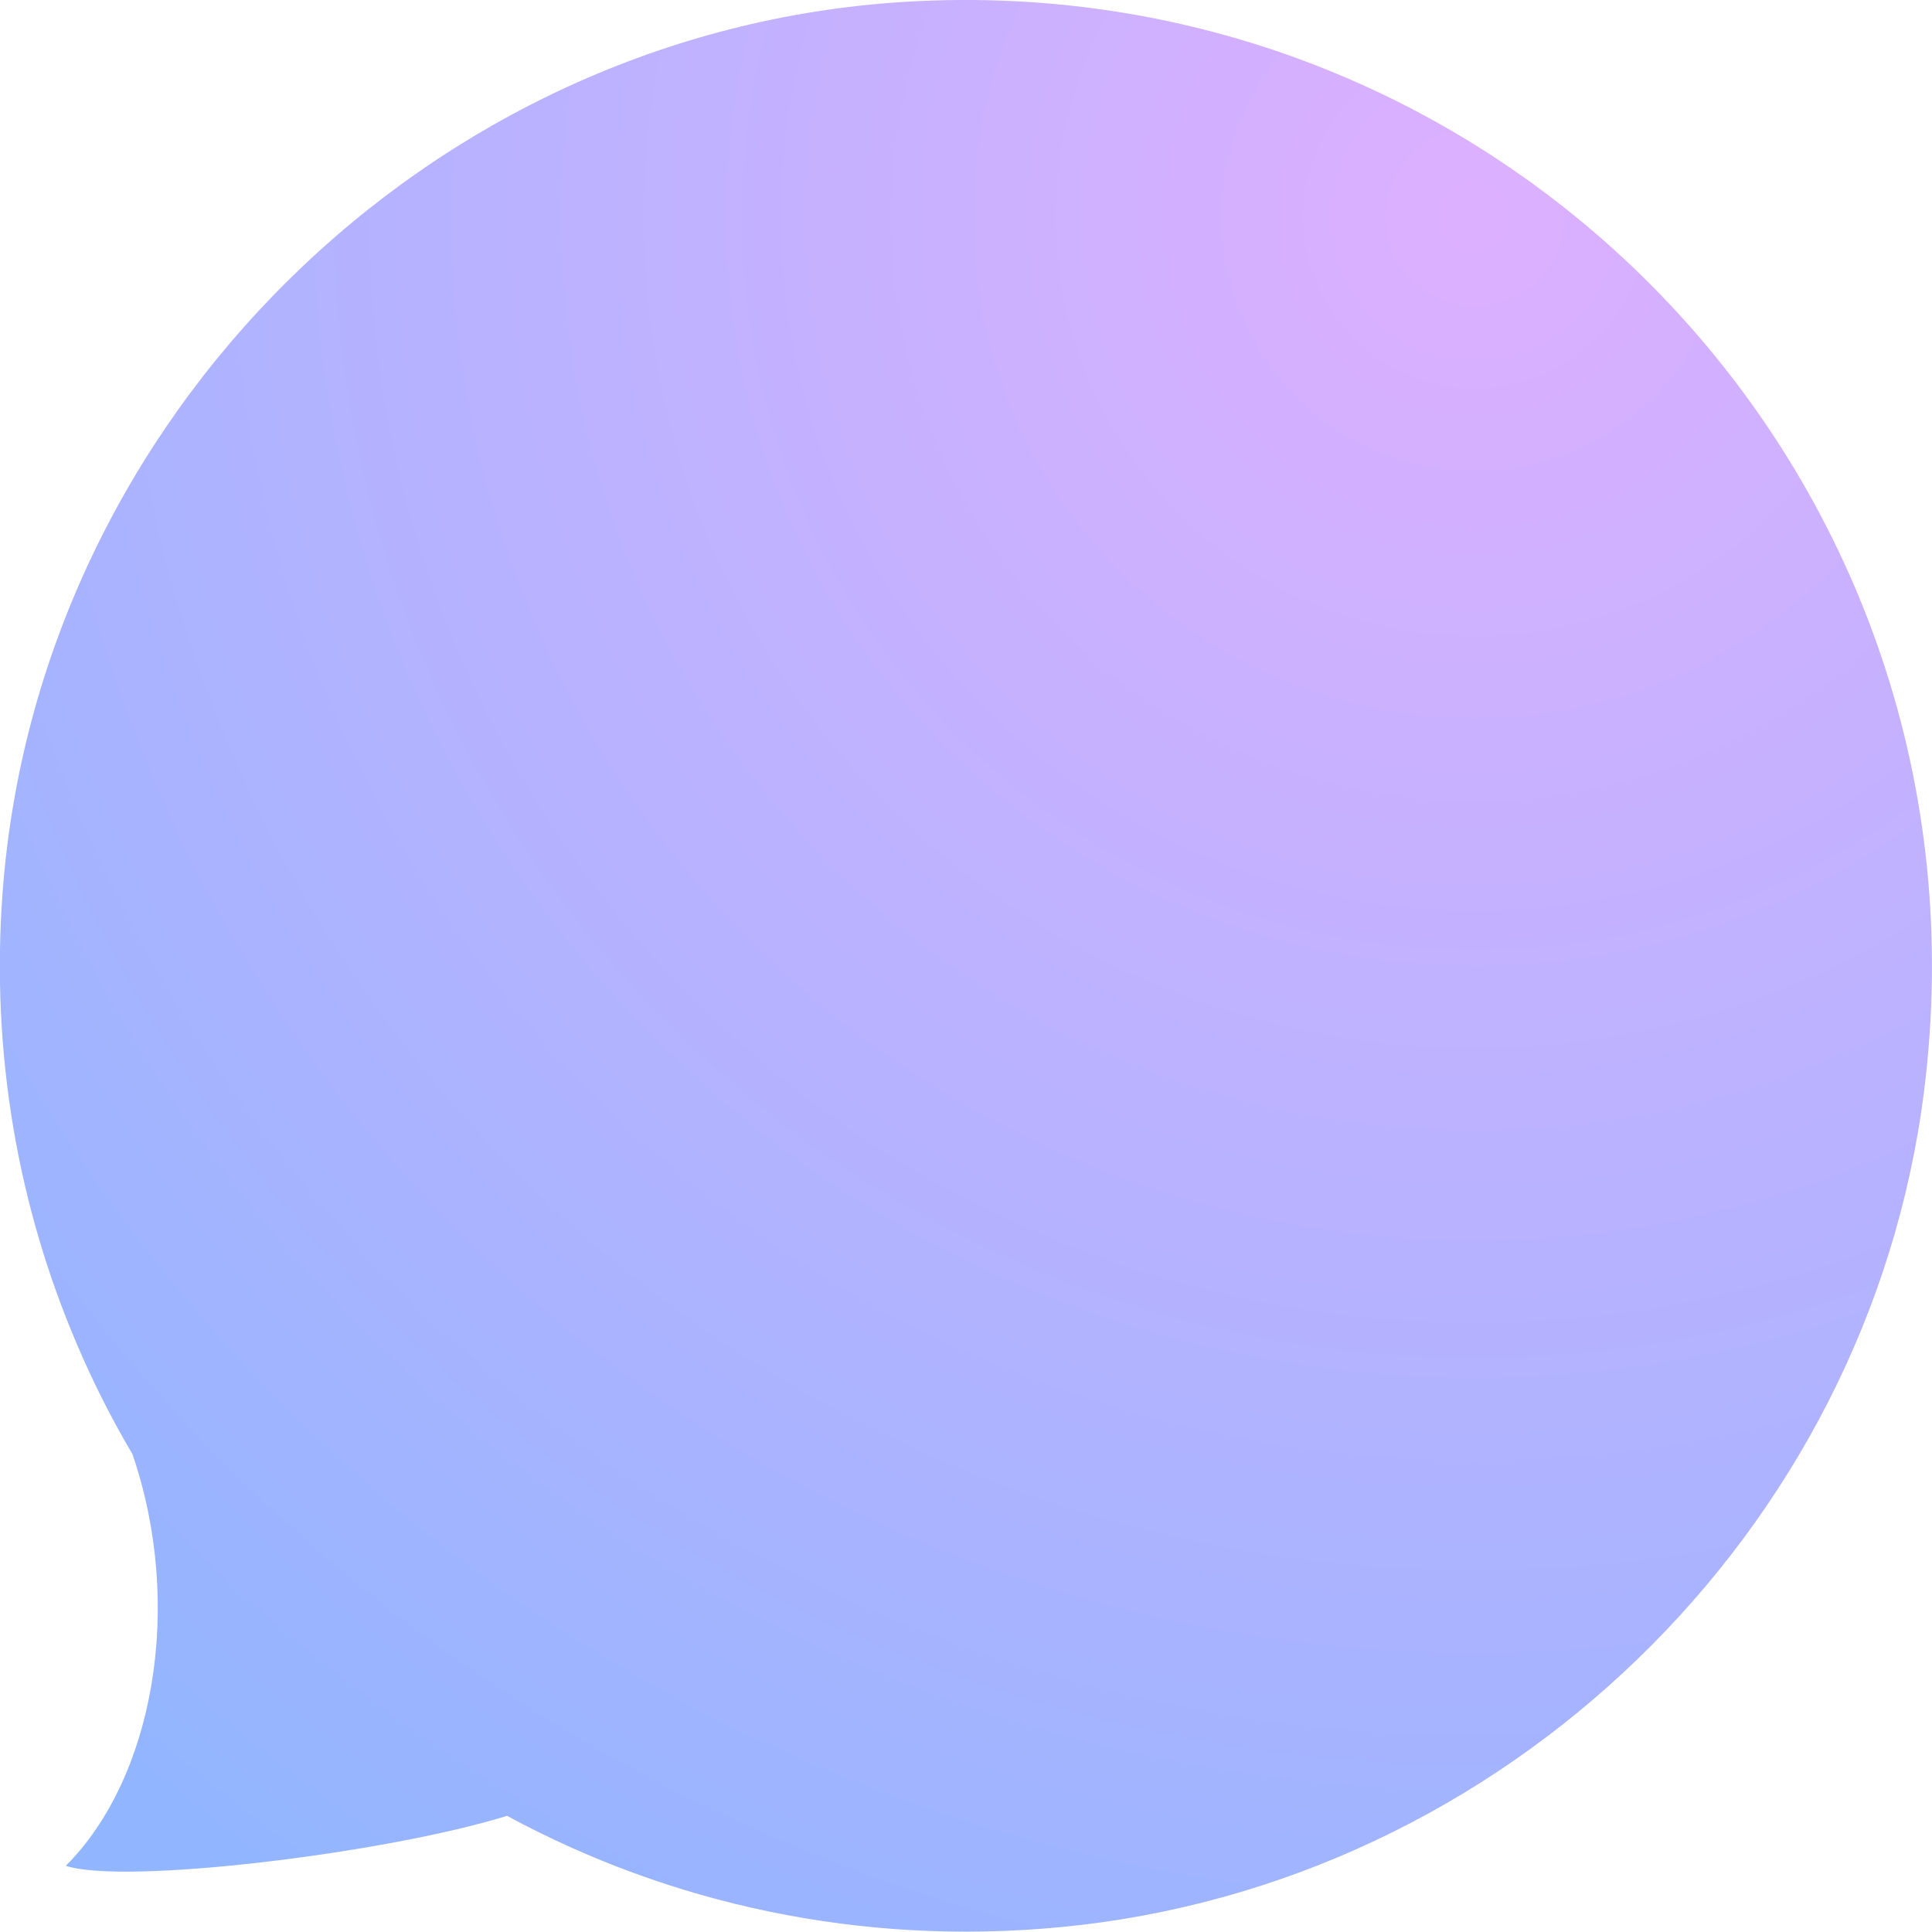 <?xml version="1.0" encoding="utf-8"?>
<!-- Generator: Adobe Illustrator 22.1.0, SVG Export Plug-In . SVG Version: 6.00 Build 0)  -->
<svg version="1.1" id="Layer_1" xmlns="http://www.w3.org/2000/svg" xmlns:xlink="http://www.w3.org/1999/xlink" x="0px" y="0px"
	 viewBox="0 0 510.6 510.6" style="enable-background:new 0 0 510.6 510.6;" xml:space="preserve">
<style type="text/css">
	.st0{opacity:0.85;fill:url(#SVGID_1_);}
</style>
<radialGradient id="SVGID_1_" cx="389.806" cy="57.323" r="549.342" gradientUnits="userSpaceOnUse">
	<stop  offset="0" style="stop-color:#D7A2FF"/>
	<stop  offset="1" style="stop-color:#7EA8FF"/>
</radialGradient>
<path class="st0" d="M238.9,0.5C113.4,8.3,10.1,110.3,0.7,235.7c-3.2,42.6,4.1,83.2,19.6,119.5c0,0,0,0,0,0
	c4.3,10.1,9.2,19.8,14.7,29.1c13.8,40.3,5.5,85.7-17.6,108.8c15.3,5.1,84.3-3.2,116.6-13.2c42.9,23.2,93.2,34.5,146.4,29.4
	c117.1-11.2,213.4-104.2,228.1-220.9C528.8,127.1,398.4-9.4,238.9,0.5z"/>
</svg>
